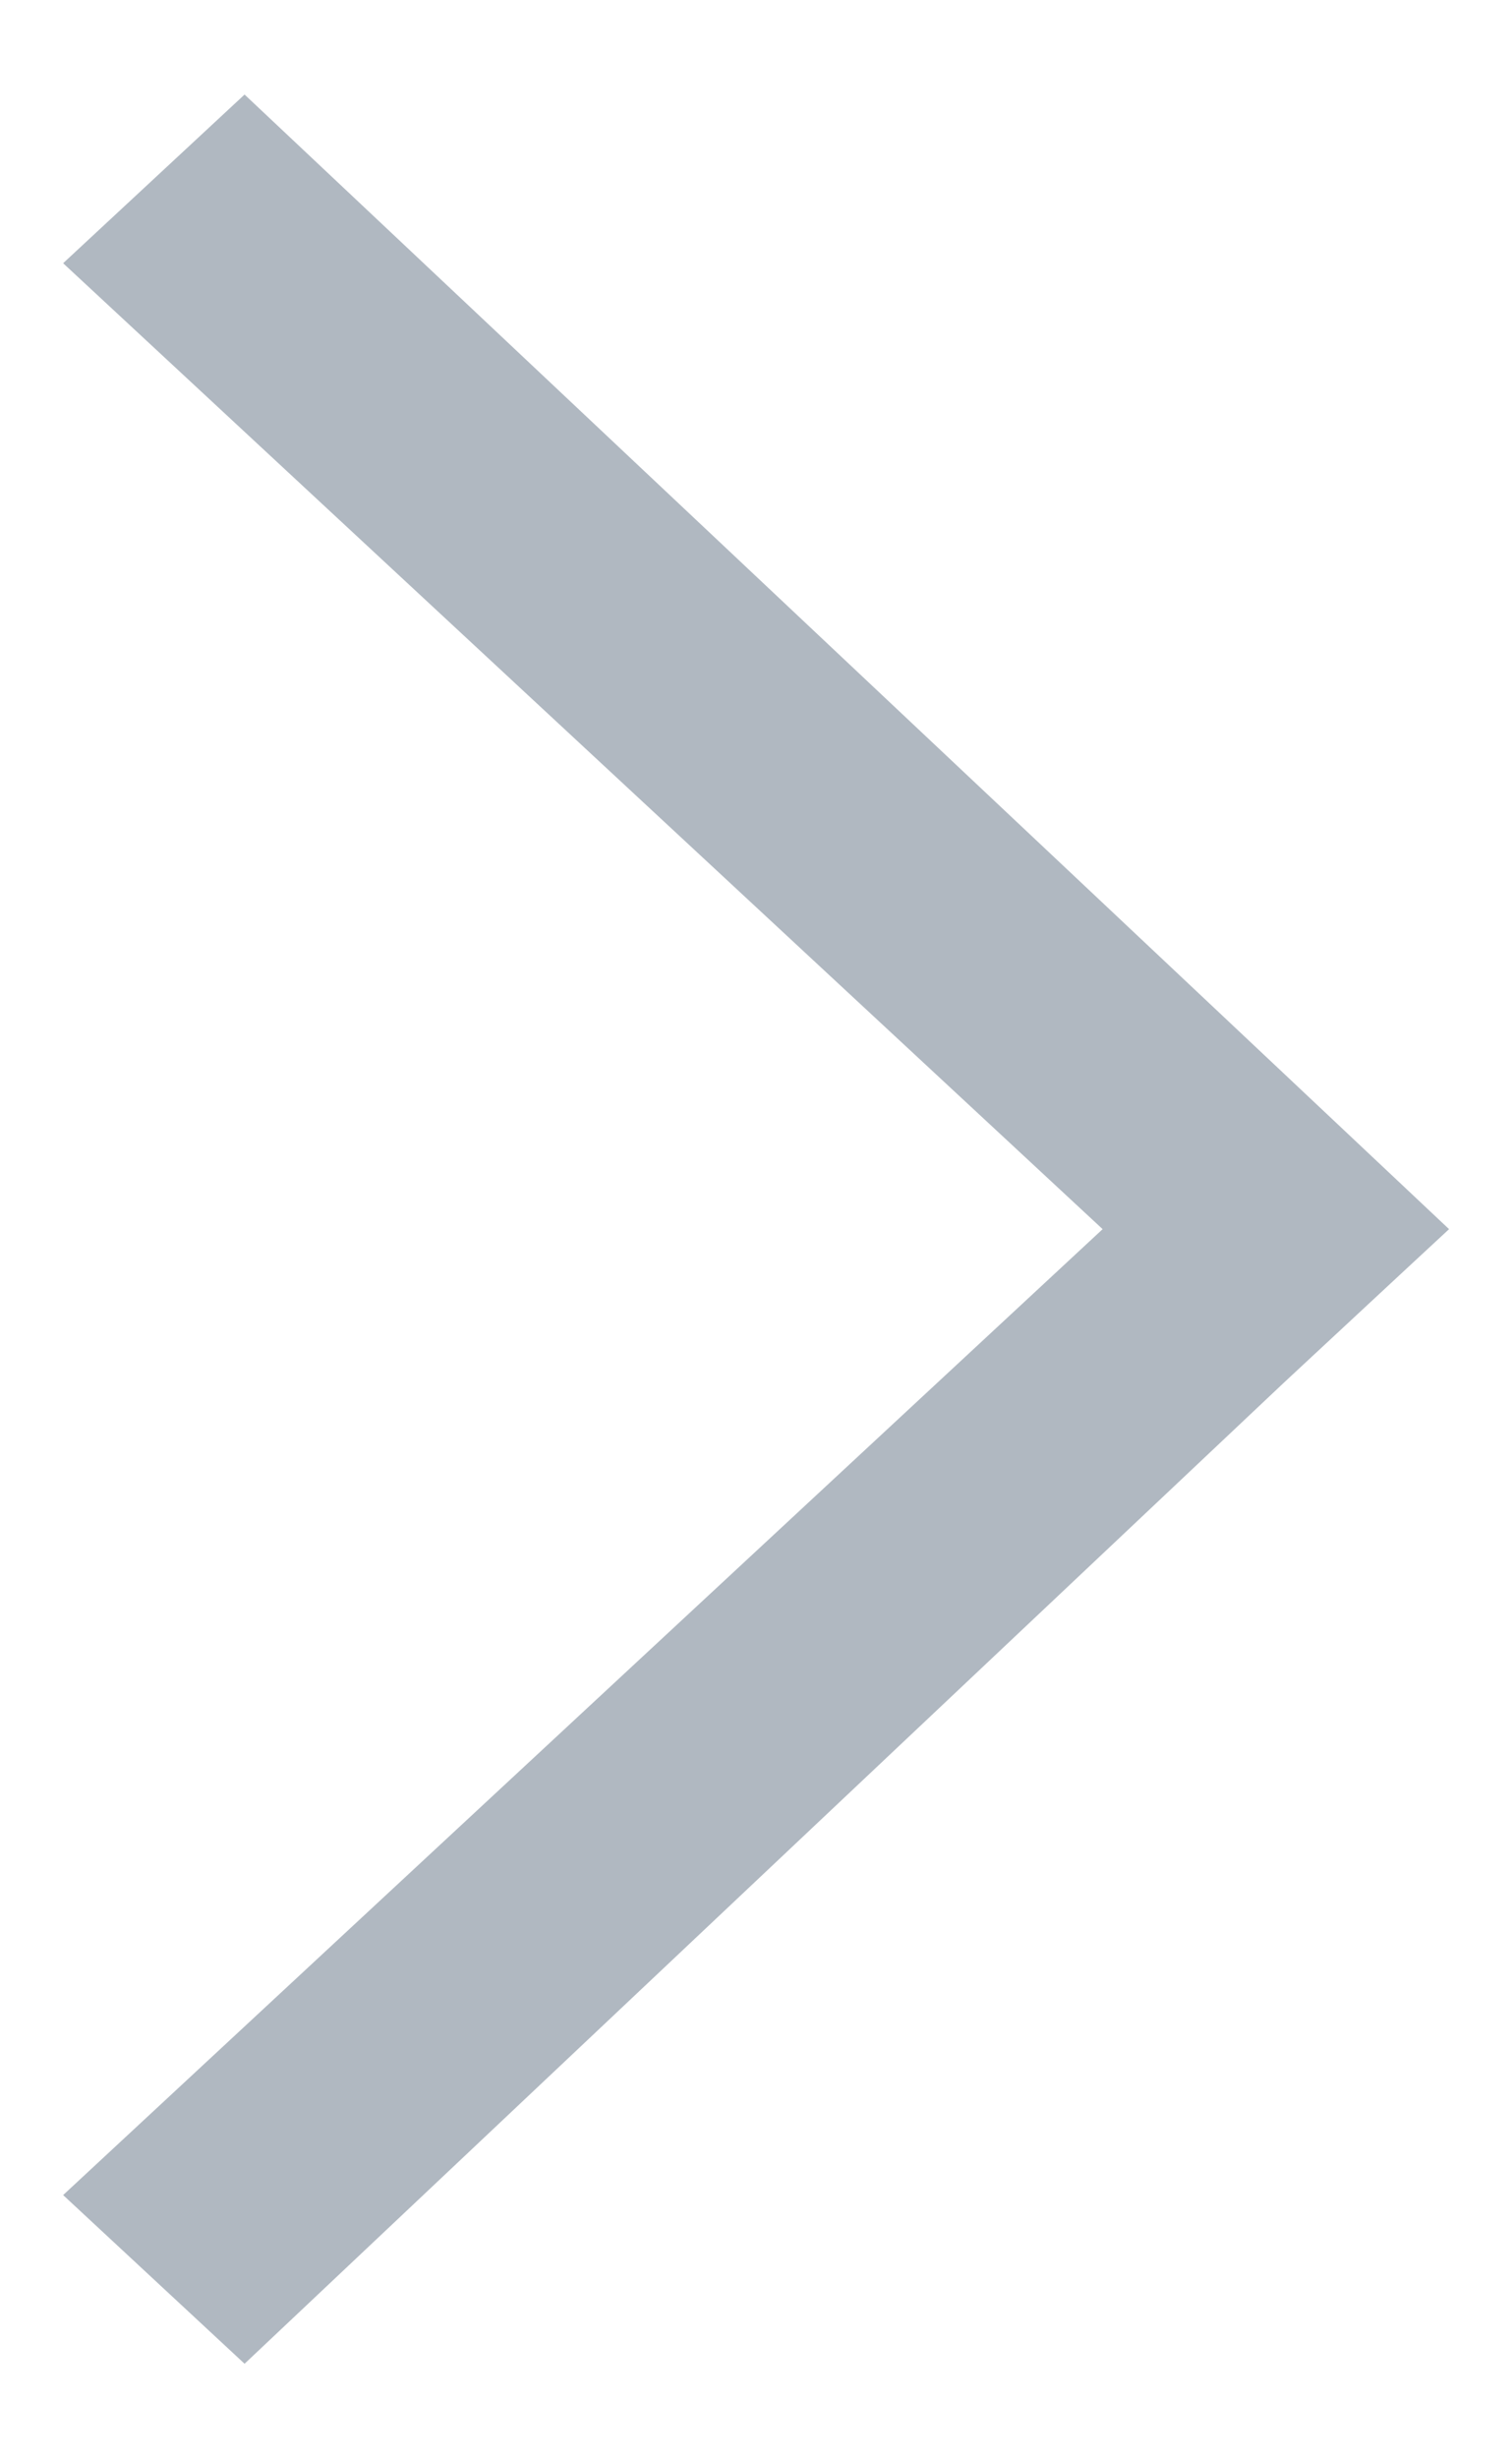 <svg width="8" height="13" viewBox="0 0 8 13" fill="none" xmlns="http://www.w3.org/2000/svg">
<path fill-rule="evenodd" clip-rule="evenodd" d="M0.334 11.608L5.834 6.5L0.334 1.392L1.294 0.5L7.667 6.5L7.405 6.743L6.794 7.311L1.294 12.5L0.334 11.608Z" fill="#B0B8C1"/>
</svg>
